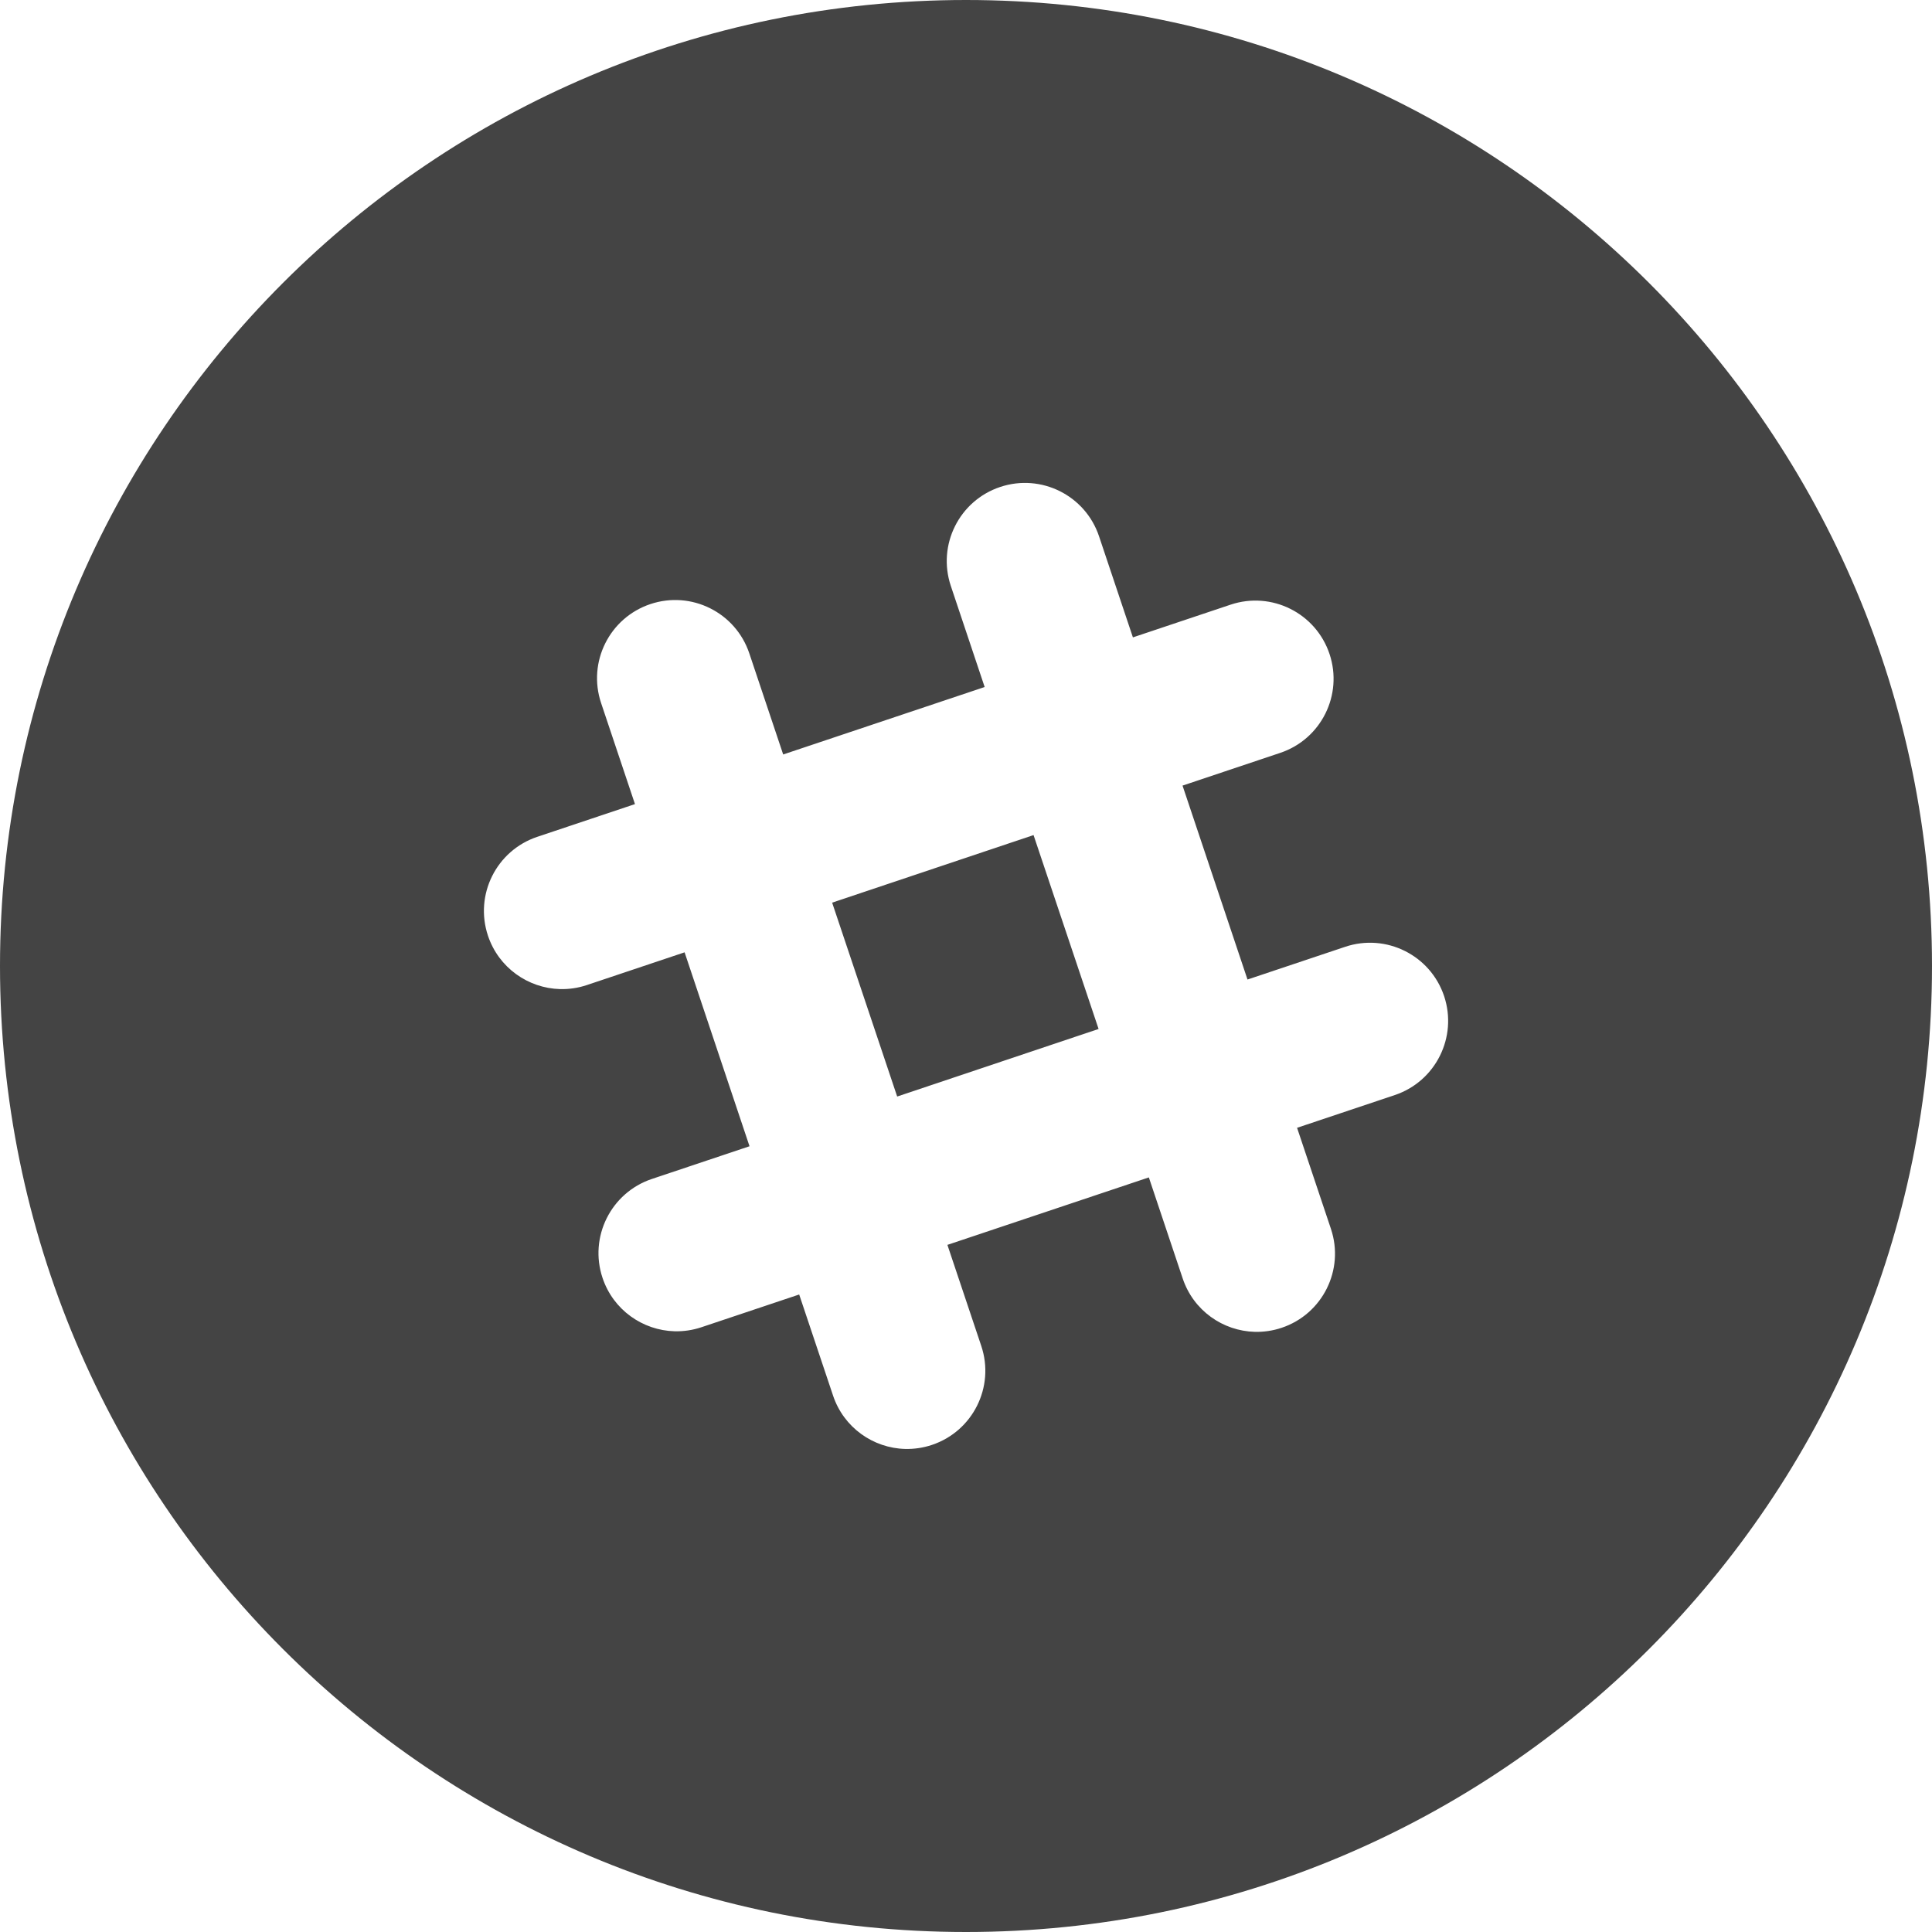 <?xml version="1.0" encoding="utf-8"?>
<!-- Generator: Adobe Illustrator 19.1.0, SVG Export Plug-In . SVG Version: 6.00 Build 0)  -->
<!DOCTYPE svg PUBLIC "-//W3C//DTD SVG 1.1//EN" "http://www.w3.org/Graphics/SVG/1.1/DTD/svg11.dtd">
<svg version="1.1" id="Layer_1" xmlns="http://www.w3.org/2000/svg" xmlns:xlink="http://www.w3.org/1999/xlink" x="0px" y="0px"
	 width="64px" height="64px" viewBox="0 0 64 64" enable-background="new 0 0 64 64" xml:space="preserve">
<rect x="28.613" y="28.481" transform="matrix(-0.318 -0.948 0.948 -0.318 11.819 72.506)" fill="#444444" width="6.775" height="7.038"/>
<path fill="#444444" d="M32,0C14.327,0,0,14.327,0,32c0,17.673,14.327,32,32,32s32-14.327,32-32
	C64,14.327,49.673,0,32,0z M46.203,36.276l-3.236,1.084l1.122,3.348c0.454,1.356-0.277,2.823-1.633,3.277
	c-0.295,0.099-0.595,0.141-0.889,0.134c-1.058-0.028-2.033-0.706-2.388-1.767l-1.122-3.349
	l-6.673,2.235l1.122,3.348c0.454,1.356-0.277,2.823-1.633,3.278c-0.295,0.099-0.595,0.141-0.889,0.134
	c-1.057-0.027-2.033-0.706-2.388-1.767l-1.122-3.349l-3.237,1.084
	c-0.295,0.099-0.595,0.141-0.889,0.134c-1.057-0.028-2.033-0.706-2.388-1.767
	c-0.454-1.356,0.277-2.823,1.633-3.278l3.236-1.084l-2.151-6.424l-3.236,1.084
	c-0.295,0.099-0.595,0.141-0.889,0.134c-1.057-0.028-2.033-0.706-2.388-1.767
	c-0.454-1.356,0.277-2.823,1.633-3.277l3.236-1.084l-1.122-3.349
	c-0.454-1.356,0.277-2.823,1.633-3.277c1.356-0.454,2.823,0.277,3.277,1.633l1.122,3.349
	l6.674-2.235l-1.121-3.349c-0.454-1.356,0.277-2.823,1.633-3.277
	c1.356-0.454,2.823,0.277,3.277,1.633l1.122,3.349l3.236-1.084c1.356-0.454,2.823,0.277,3.277,1.633
	c0.454,1.356-0.277,2.823-1.633,3.277l-3.236,1.084l2.152,6.424l3.236-1.084
	c1.356-0.454,2.823,0.277,3.277,1.633C48.29,34.355,47.559,35.822,46.203,36.276z"/>
</svg>
